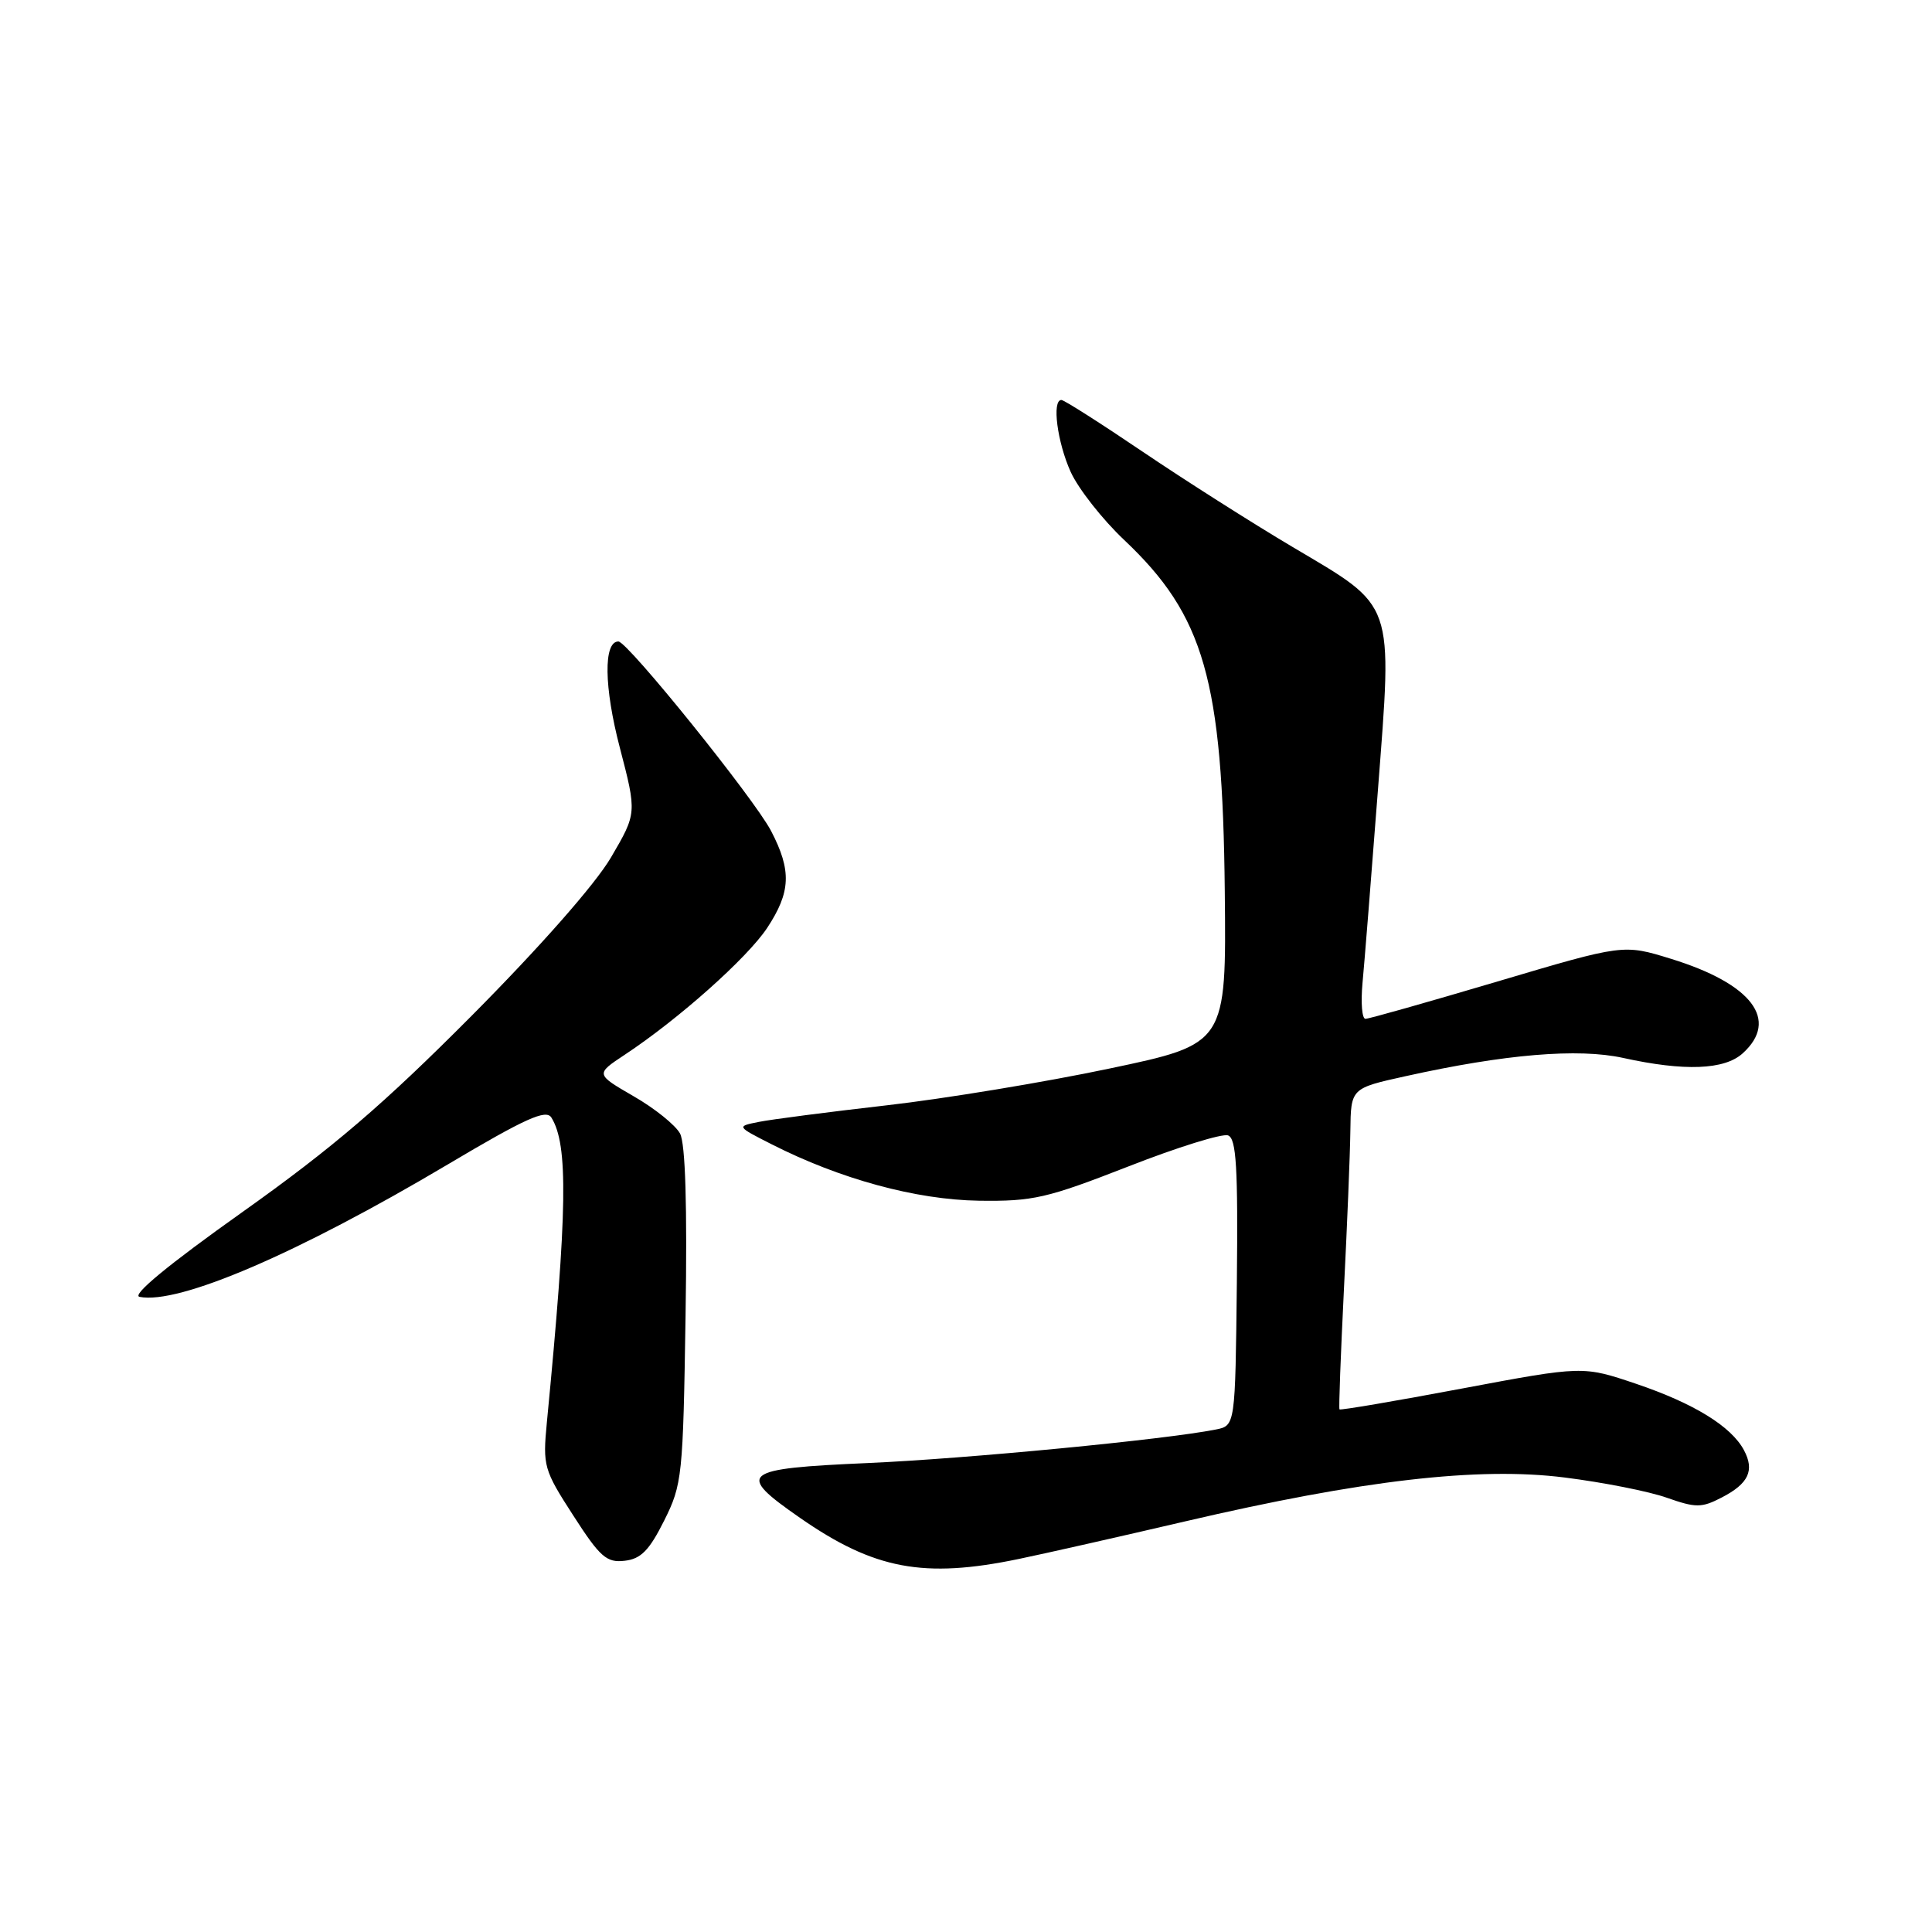 <?xml version="1.0" encoding="UTF-8" standalone="no"?>
<!DOCTYPE svg PUBLIC "-//W3C//DTD SVG 1.1//EN" "http://www.w3.org/Graphics/SVG/1.1/DTD/svg11.dtd" >
<svg xmlns="http://www.w3.org/2000/svg" xmlns:xlink="http://www.w3.org/1999/xlink" version="1.1" viewBox="0 0 256 256">
 <g >
 <path fill="currentColor"
d=" M 135.00 206.57 C 138.57 205.83 148.47 203.59 157.00 201.60 C 180.48 196.12 195.92 194.33 207.34 195.78 C 212.43 196.42 218.52 197.62 220.87 198.46 C 224.71 199.81 225.47 199.81 228.13 198.43 C 231.70 196.59 232.52 194.84 231.08 192.15 C 229.39 188.99 224.44 185.95 216.79 183.36 C 209.74 180.98 209.74 180.98 193.71 183.99 C 184.89 185.65 177.59 186.89 177.49 186.75 C 177.38 186.61 177.65 179.53 178.07 171.00 C 178.50 162.47 178.89 152.96 178.93 149.85 C 179.00 144.20 179.00 144.20 186.25 142.60 C 199.41 139.68 209.12 138.87 215.07 140.18 C 223.19 141.97 228.50 141.77 230.92 139.57 C 235.79 135.16 232.15 130.36 221.42 127.05 C 215.11 125.10 215.11 125.10 198.43 130.05 C 189.26 132.77 181.39 135.00 180.93 135.00 C 180.47 135.00 180.30 132.86 180.54 130.25 C 180.79 127.64 181.70 116.20 182.57 104.84 C 184.52 79.37 184.94 80.58 171.31 72.50 C 165.91 69.30 156.95 63.60 151.39 59.84 C 145.83 56.08 141.00 53.00 140.64 53.00 C 139.36 53.00 140.09 58.60 141.88 62.55 C 142.90 64.78 146.08 68.83 148.96 71.55 C 159.56 81.56 162.00 90.07 162.29 118.09 C 162.50 138.33 162.50 138.33 147.00 141.59 C 138.47 143.39 125.20 145.58 117.50 146.46 C 109.80 147.34 102.17 148.33 100.54 148.66 C 97.58 149.25 97.58 149.25 102.22 151.61 C 111.33 156.24 121.37 158.97 129.70 159.10 C 136.88 159.20 138.71 158.78 149.49 154.57 C 156.02 152.01 161.98 150.16 162.73 150.45 C 163.82 150.87 164.05 154.69 163.89 169.94 C 163.68 188.91 163.68 188.91 161.09 189.42 C 154.42 190.75 128.04 193.29 115.00 193.86 C 98.16 194.60 97.45 195.18 106.00 201.12 C 115.84 207.96 122.41 209.19 135.00 206.57 Z  M 88.00 201.50 C 90.40 196.70 90.51 195.63 90.84 174.36 C 91.07 159.75 90.82 151.54 90.11 150.20 C 89.51 149.09 86.75 146.86 83.96 145.26 C 78.90 142.33 78.90 142.33 82.78 139.76 C 89.91 135.05 99.02 126.93 101.65 122.96 C 104.79 118.20 104.91 115.36 102.17 110.10 C 99.94 105.83 83.16 85.00 81.94 85.00 C 79.95 85.00 80.03 91.04 82.13 99.07 C 84.39 107.75 84.39 107.75 80.95 113.63 C 78.86 117.18 71.58 125.45 62.50 134.59 C 50.78 146.37 44.14 152.06 32.14 160.59 C 22.31 167.57 17.40 171.62 18.49 171.84 C 23.68 172.88 39.42 166.12 59.34 154.29 C 69.61 148.19 72.35 146.95 73.06 148.08 C 75.31 151.70 75.19 160.32 72.46 188.50 C 71.91 194.25 72.05 194.76 75.96 200.81 C 79.51 206.33 80.38 207.09 82.77 206.81 C 84.92 206.57 86.03 205.44 88.00 201.50 Z "/>
</g>
</svg>